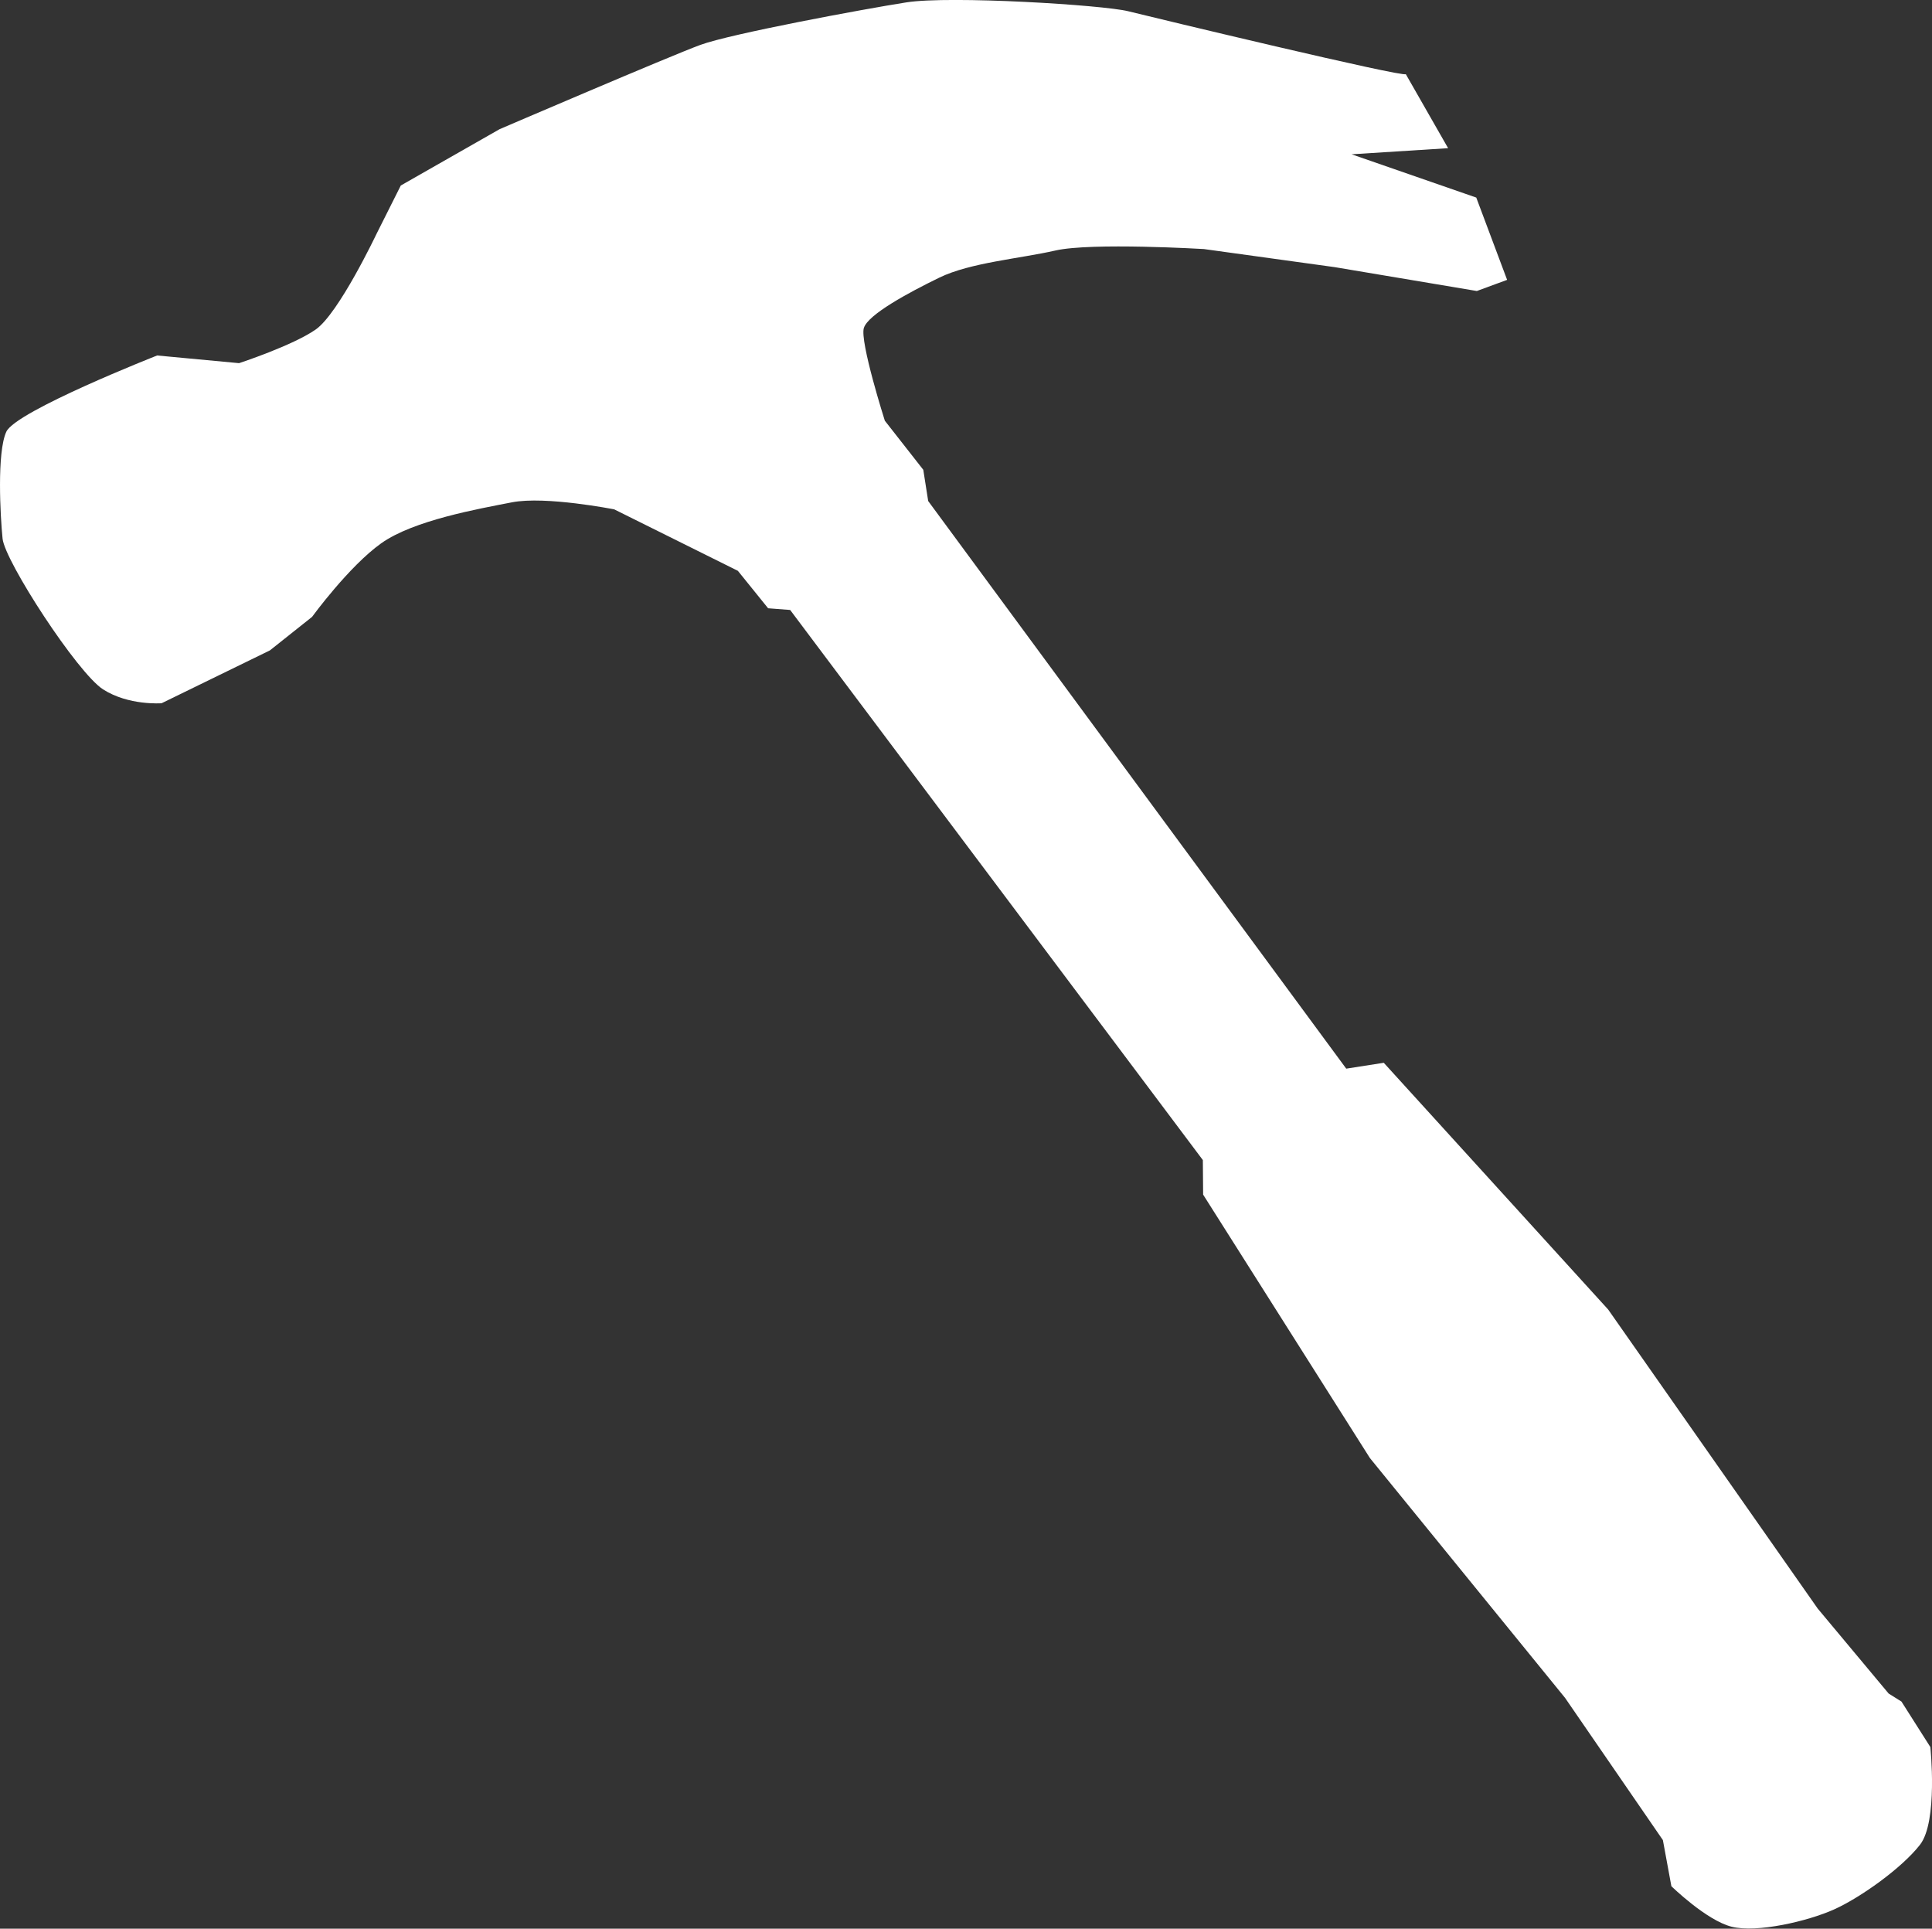 <svg id="Layer_1_copy" data-name="Layer 1 copy" xmlns="http://www.w3.org/2000/svg" viewBox="0 0 480.36 479.51"><rect x="0" y="0" width="480.36" height="479.51" fill="#333333" stroke="none"/><title>coding the humanities_hamer diagonaal_wit</title><g id="layer2"><path id="path2478" d="M349.8,18.5l10.53,18.42-24,1.52,31,10.76L375,69.66l-7.53,2.77L332.15,66.5,299.6,62s-28-1.67-36.89.36-21.19,3-28.89,6.75-17.68,9.14-18.75,12.49,5.21,23.08,5.21,23.08l9.56,12.2,1.22,7.77L335,265.77l9.33-1.46,55.79,61.34L452.22,400l17.64,21.13,3.19,2,7.18,11.3s1.94,18.49-2.57,24.29-14.82,13.15-21.37,16.09-19.15,5.87-25.45,4.3-15-10.08-15-10.08l-2.11-11.46-24.33-35.37-48.51-59.61-41.47-65.5-.07-8.59L196.74,151.73l-5.48-.42L183.74,142,153,126.72s-17.09-3.38-25.44-1.75-24.46,4.47-32.49,10.18-17.2,18.3-17.2,18.3l-10.48,8.33L40.46,174.92s-8.18.64-14.56-3.45S1.49,139.62.92,134s-1.44-21.43.93-26.58S39.35,88.46,39.35,88.46l20.37,1.91S73.05,86,78.78,82s15.08-23.7,15.08-23.7l6.07-12.1,24.56-14S166.89,14,174.42,11.24,214.76,2.38,225.64.67s48.84.64,55.13,2.2S349.63,19.48,349.8,18.5Z" transform="translate(-0.28 -0.08)" fill="#fff"/></g></svg>